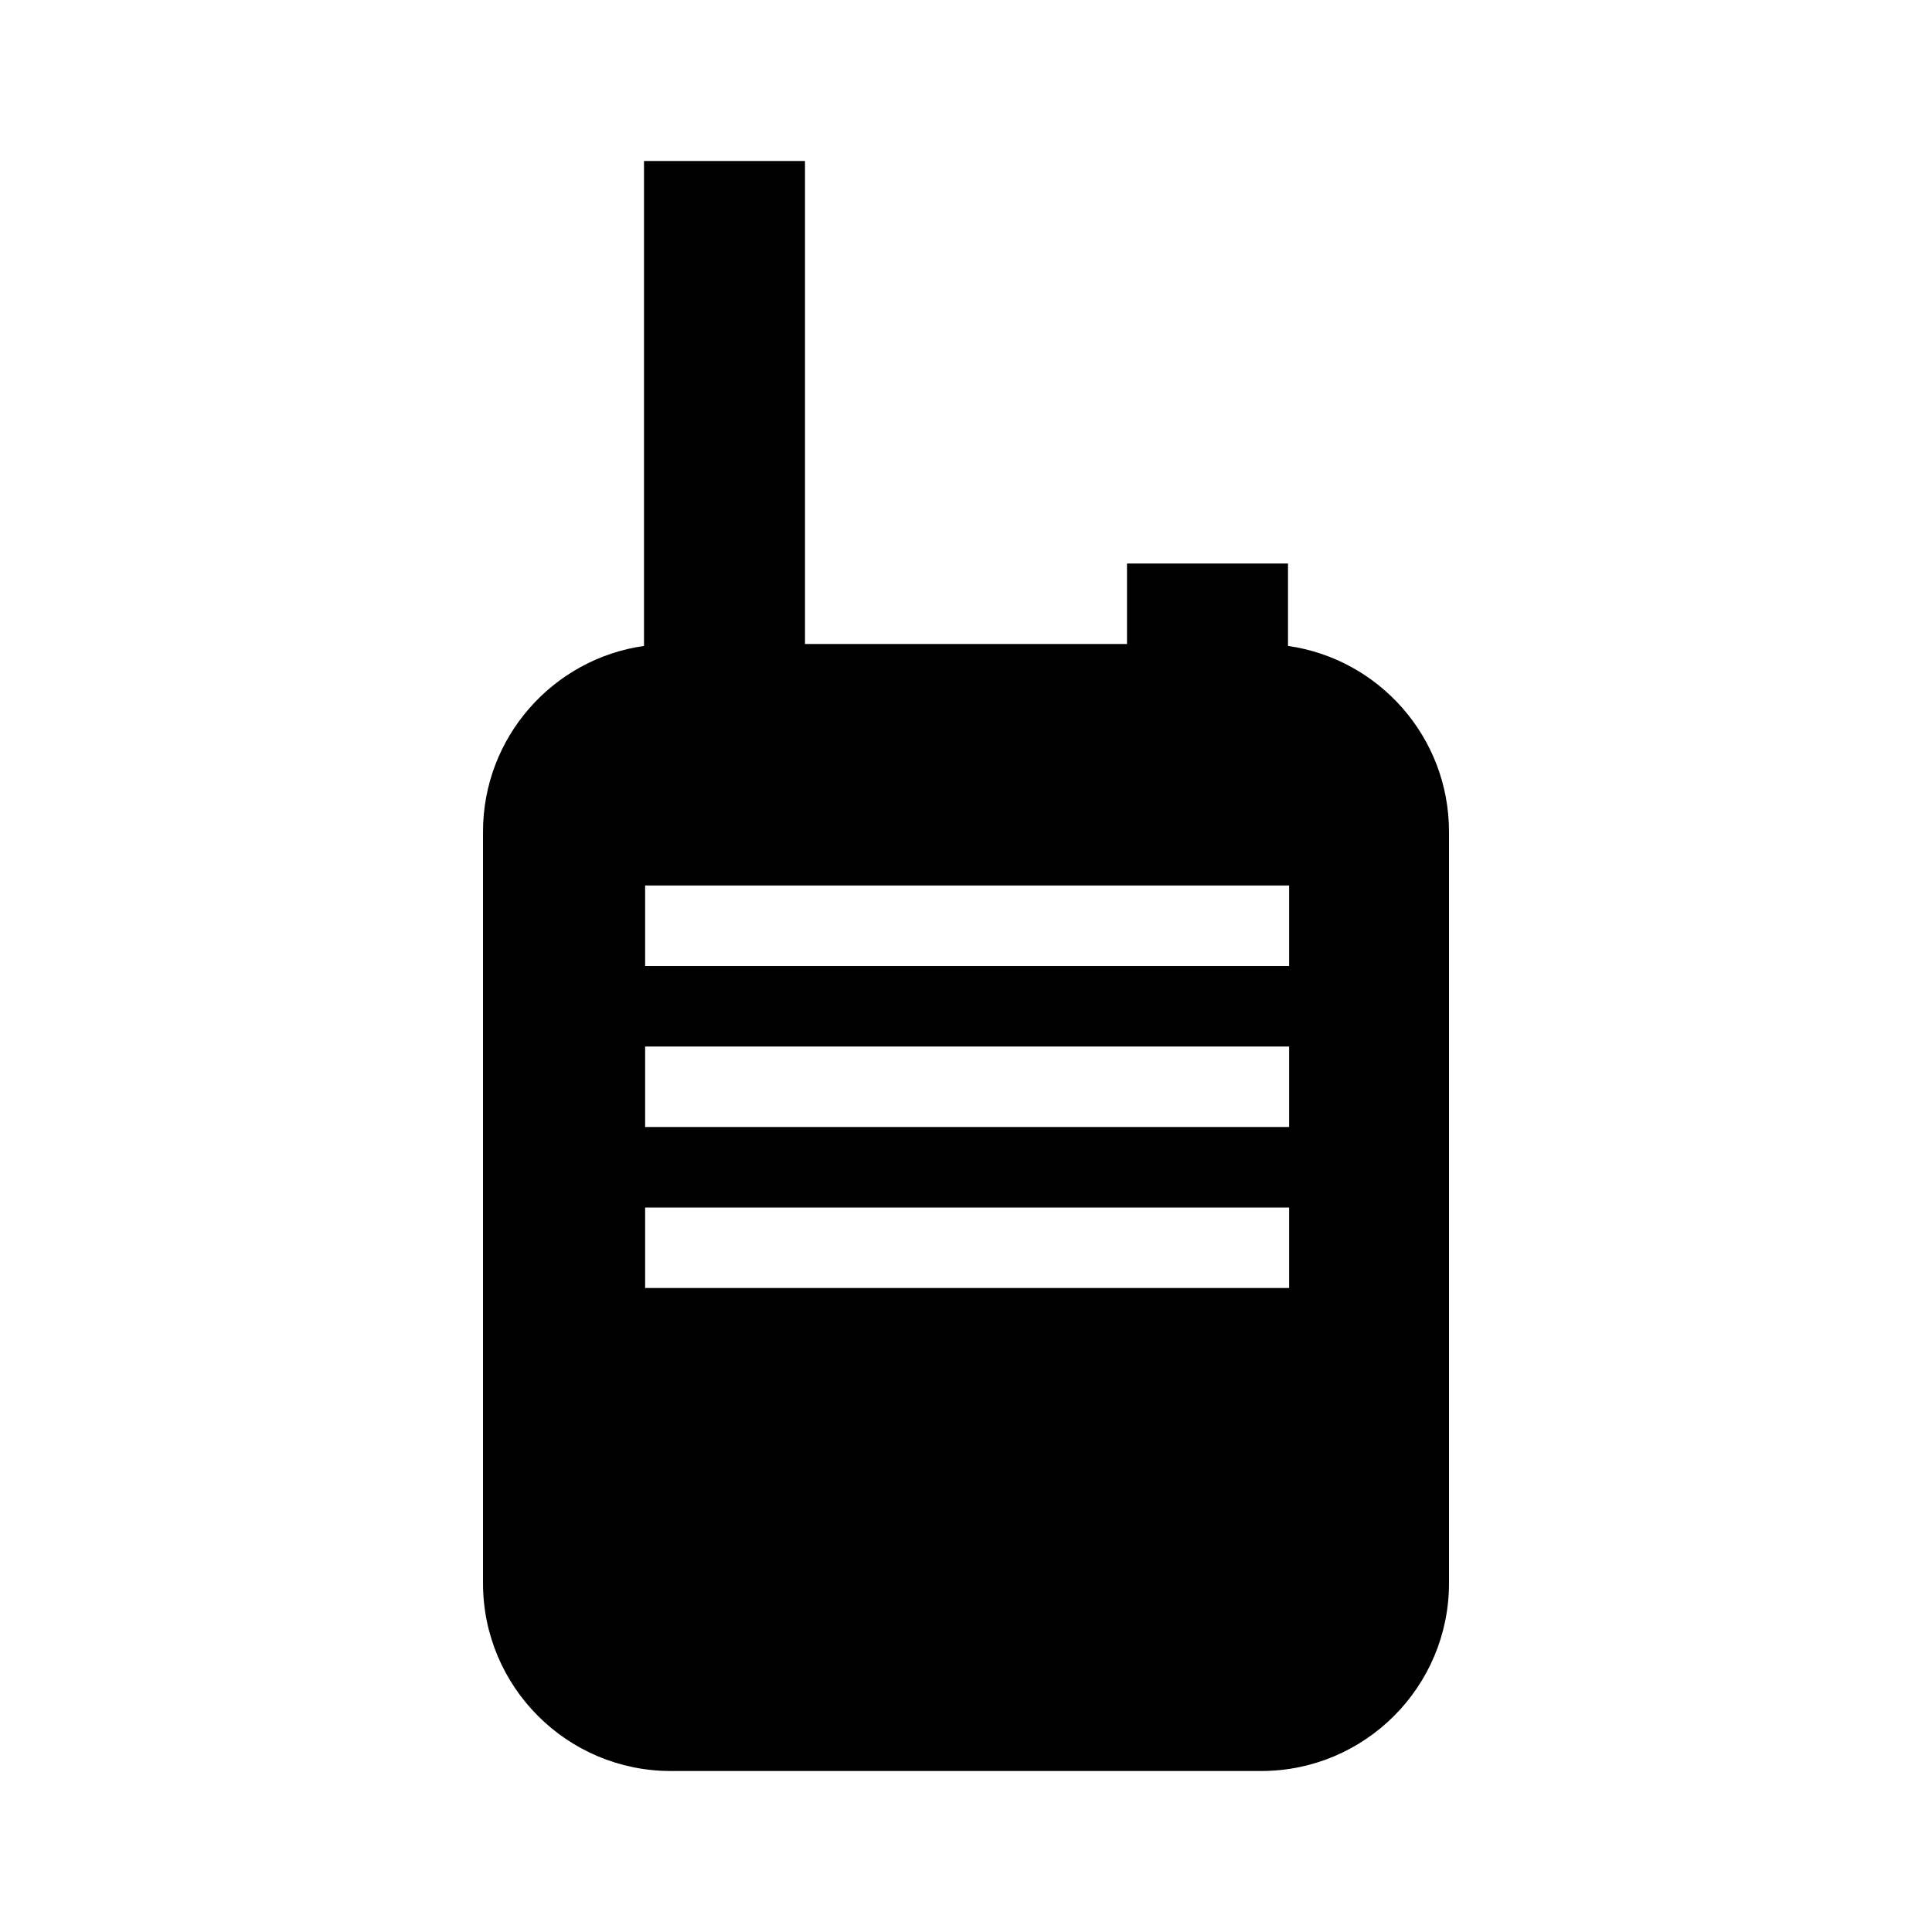 <svg width="24" height="24" viewBox="0 0 24 24" fill="currentColor" xmlns="http://www.w3.org/2000/svg">
<path fill-rule="evenodd" clip-rule="evenodd" d="M8 2H10V8H14V7H16V8.024C17.131 8.185 18 9.158 18 10.333V19.667C18 20.955 16.955 22 15.667 22H8.333C7.045 22 6 20.955 6 19.667V10.333C6 9.158 6.869 8.185 8 8.024V2ZM16.014 11H8.014V12H16.014V11ZM8.014 13H16.014V14H8.014V13ZM16.014 15H8.014V16H16.014V15Z" fill="currentColor"/>
</svg>
